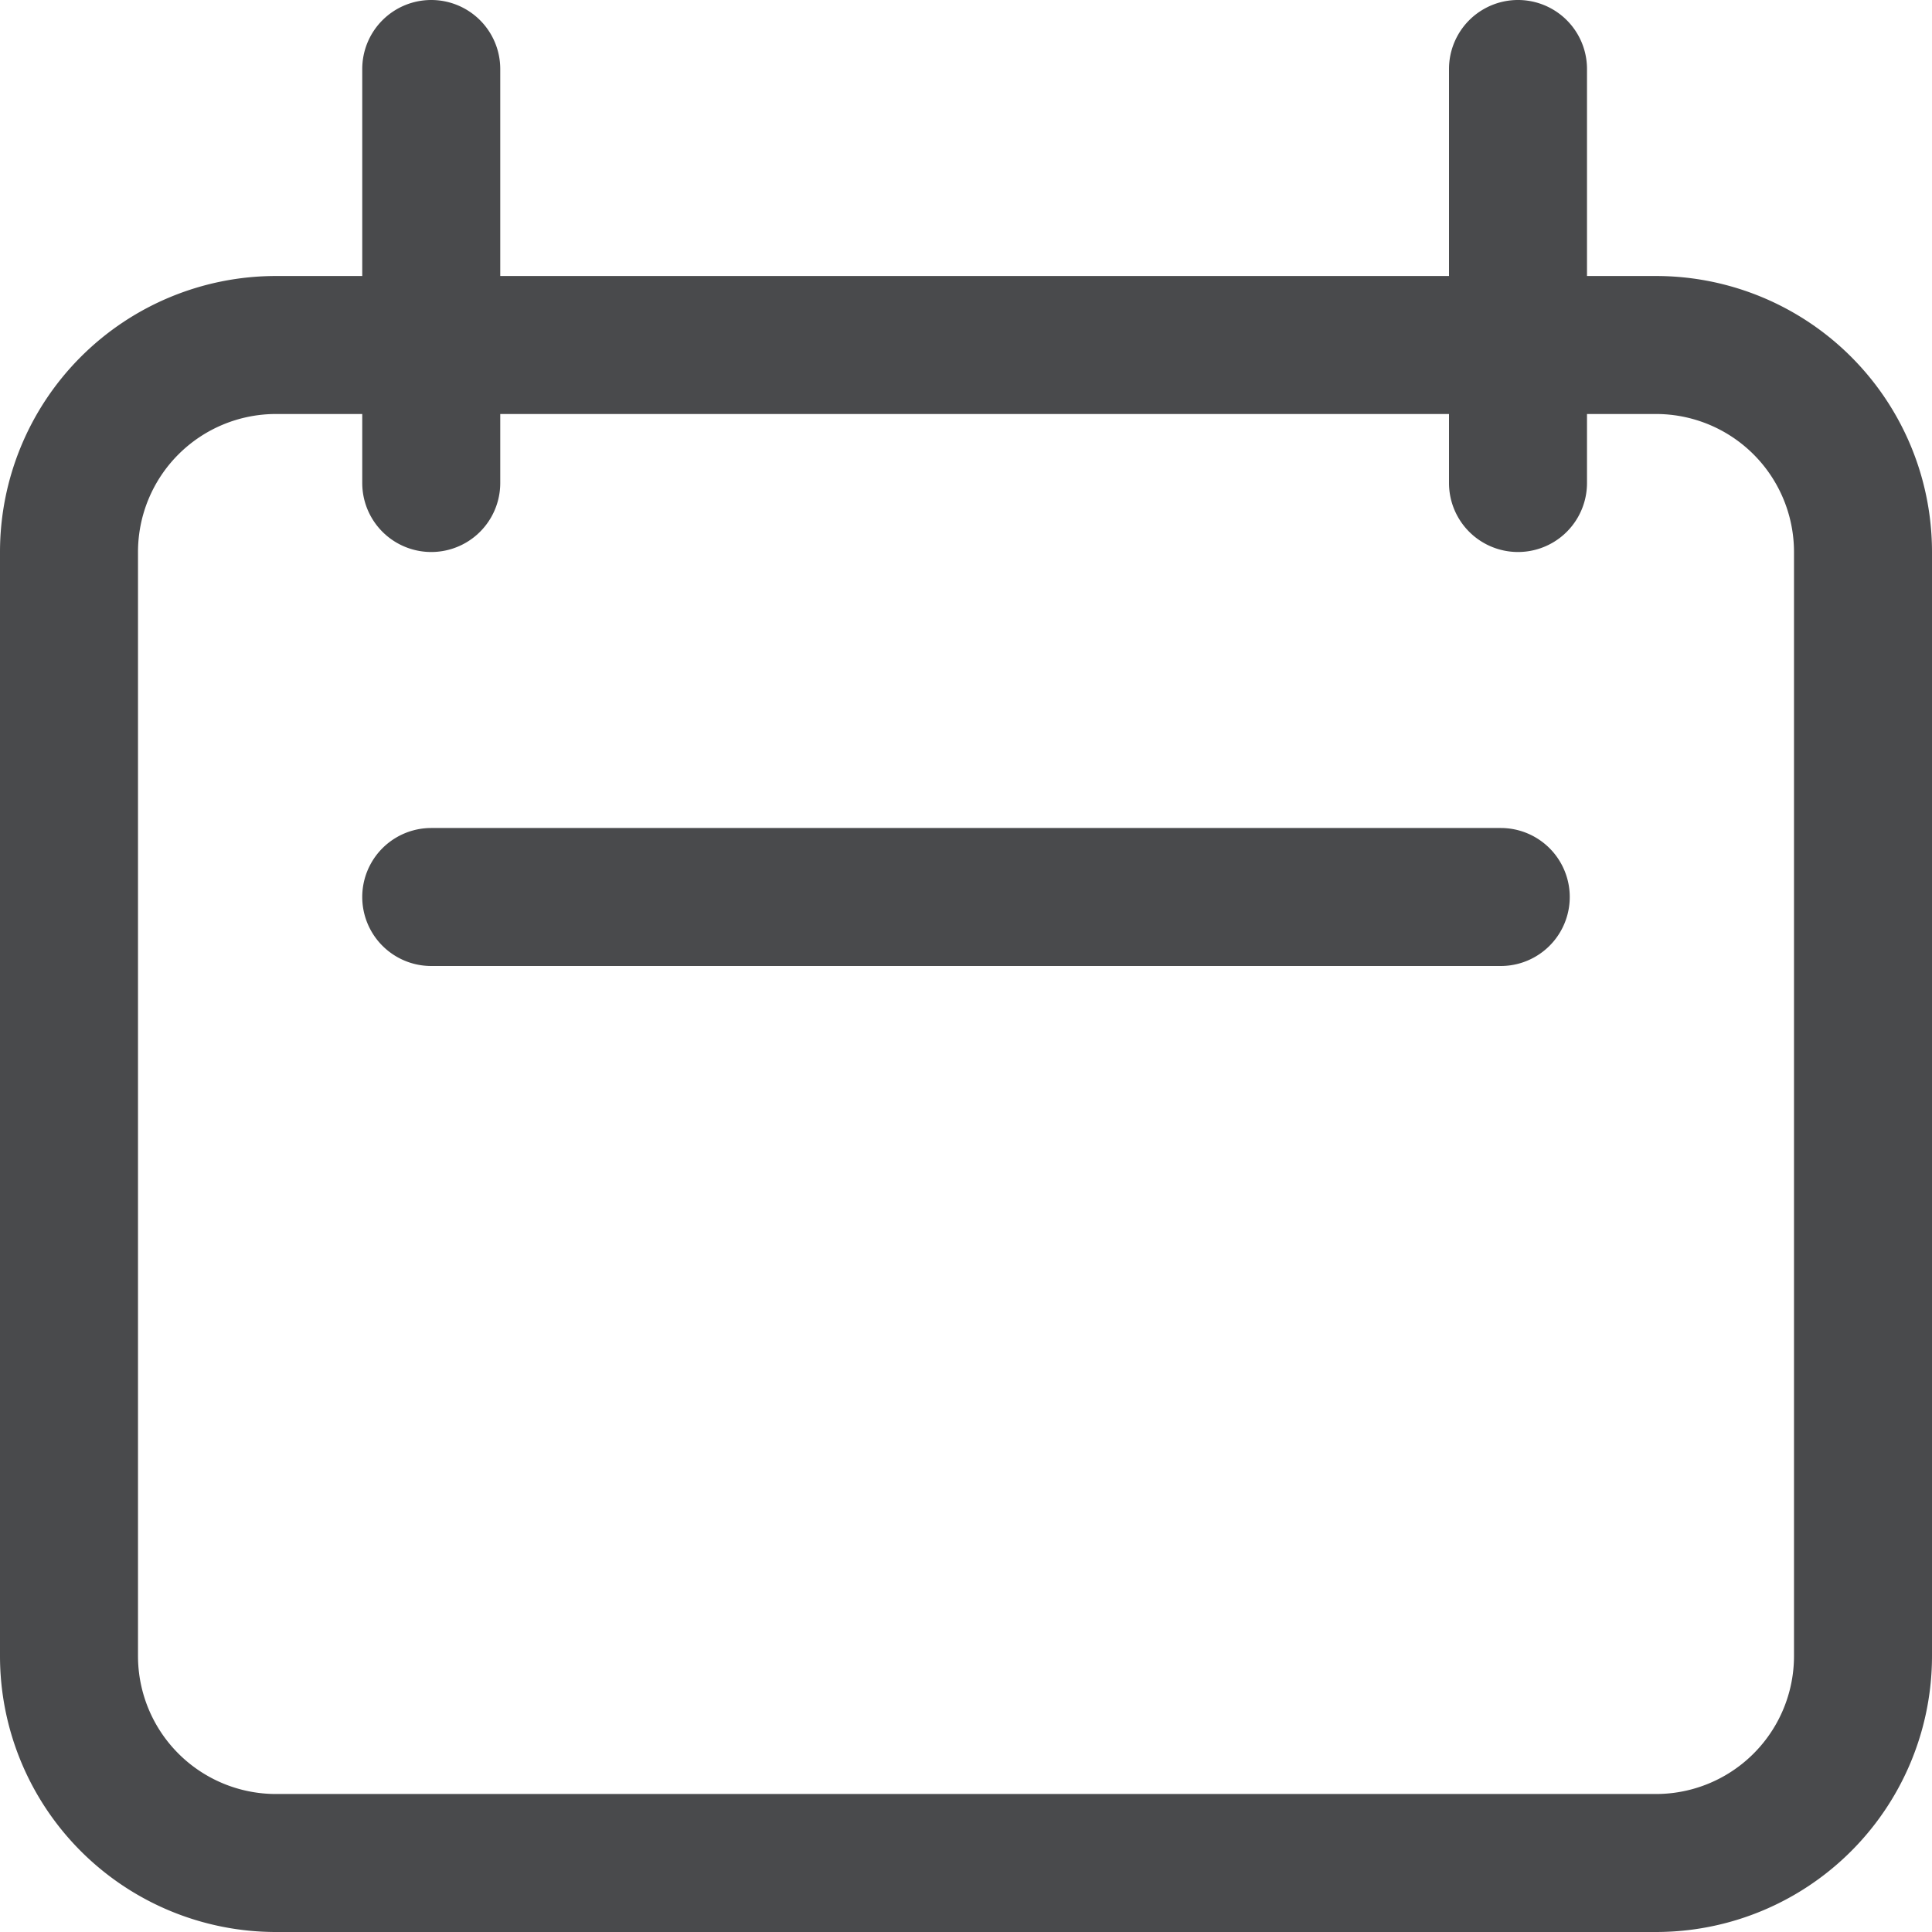 <?xml version="1.0" encoding="utf-8"?><svg width="14" height="14" fill="none" xmlns="http://www.w3.org/2000/svg" viewBox="0 0 14 14"><path fill-rule="evenodd" clip-rule="evenodd" d="M3.125 0a.5.5 0 0 1 .5.5V2H10.5V.5a.5.5 0 0 1 1 0V2h.5a2 2 0 0 1 2 2v8a2 2 0 0 1-2 2H2a2 2 0 0 1-2-2V4a2 2 0 0 1 2-2h.625V.5a.5.5 0 0 1 .5-.5zM10.5 3v.5a.5.5 0 0 0 1 0V3h.5a1 1 0 0 1 1 1v8a1 1 0 0 1-1 1H2a1 1 0 0 1-1-1V4a1 1 0 0 1 1-1h.625v.5a.5.5 0 0 0 1 0V3H10.5zM3.125 6a.5.5 0 0 0 0 1h7.75a.5.5 0 0 0 0-1h-7.75z" fill="#494A4C"/></svg>